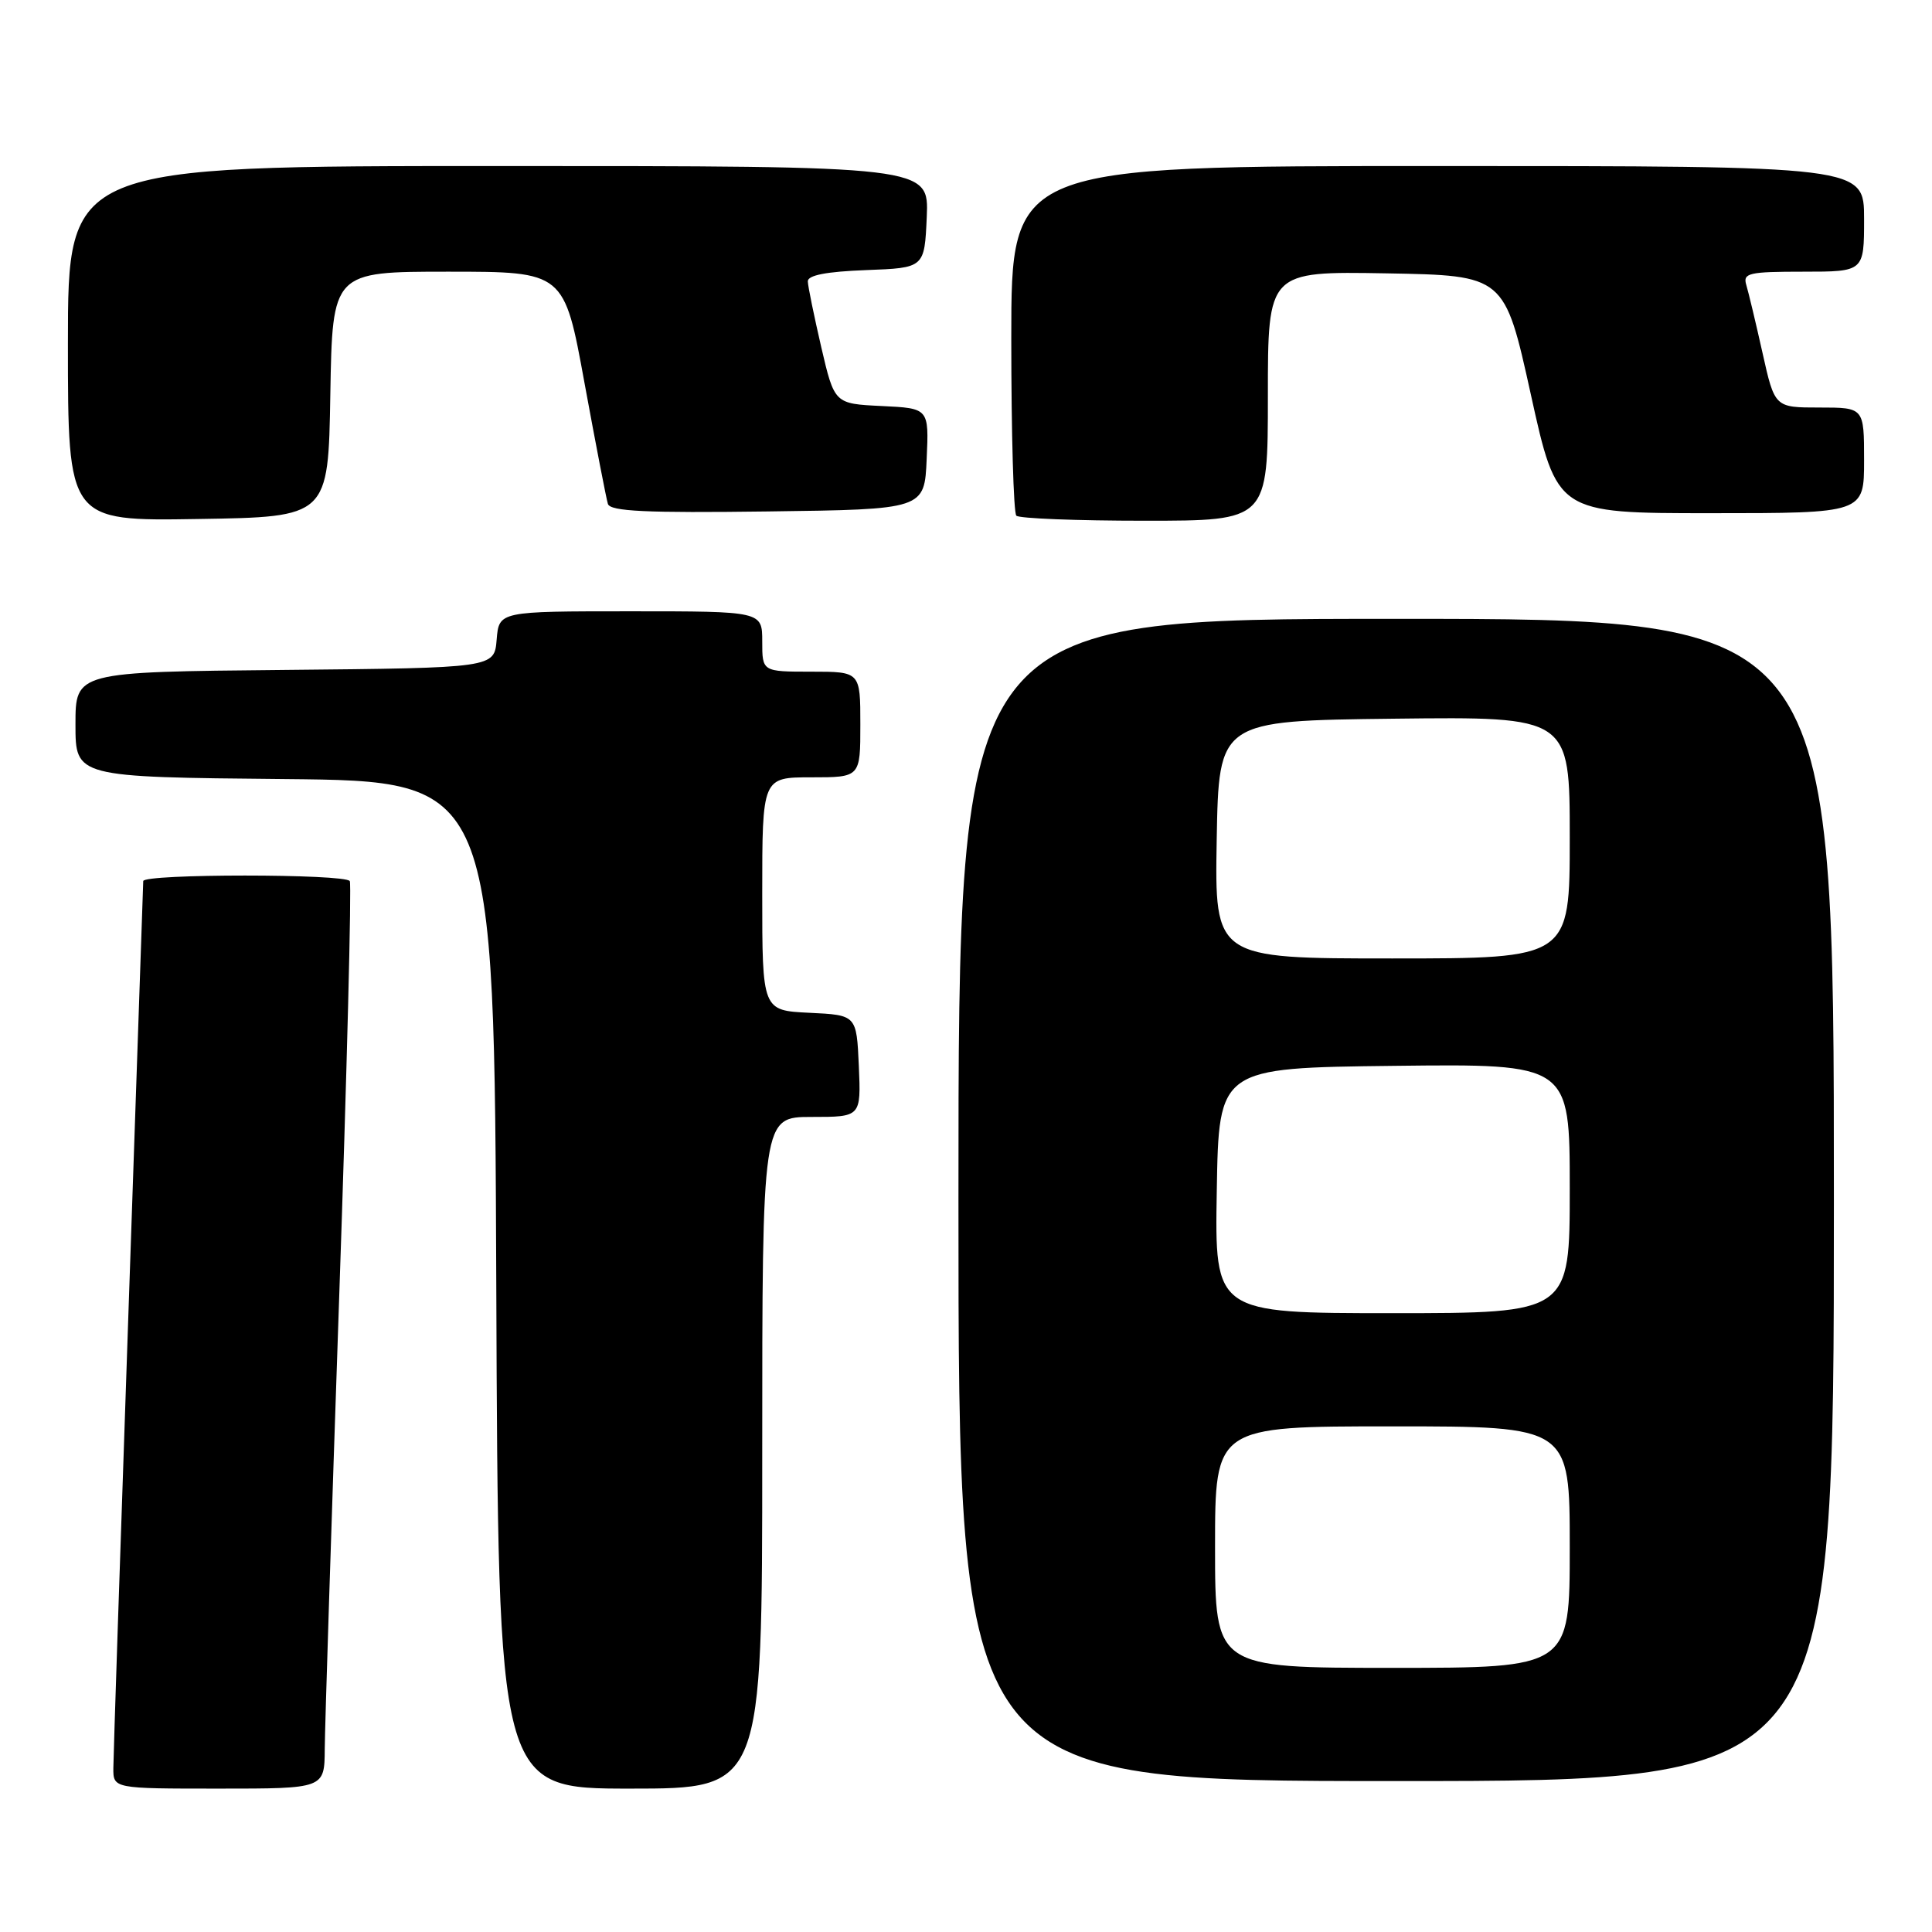 <?xml version="1.0" encoding="UTF-8" standalone="no"?>
<!DOCTYPE svg PUBLIC "-//W3C//DTD SVG 1.1//EN" "http://www.w3.org/Graphics/SVG/1.1/DTD/svg11.dtd" >
<svg xmlns="http://www.w3.org/2000/svg" xmlns:xlink="http://www.w3.org/1999/xlink" version="1.1" viewBox="0 0 256 256">
 <g >
 <path fill="currentColor"
d=" M 43.03 231.75 C 43.05 228.86 43.91 201.98 44.94 172.00 C 45.97 142.03 46.60 117.17 46.35 116.75 C 45.74 115.77 19.01 115.77 18.98 116.75 C 18.97 117.16 18.08 143.15 17.00 174.50 C 15.92 205.85 15.03 232.74 15.02 234.25 C 15.00 237.00 15.00 237.00 29.00 237.00 C 43.00 237.00 43.00 237.00 43.03 231.75 Z  M 101.00 192.50 C 101.00 148.00 101.00 148.00 107.55 148.00 C 114.09 148.00 114.09 148.00 113.80 141.25 C 113.50 134.50 113.50 134.50 107.25 134.20 C 101.00 133.90 101.00 133.90 101.00 118.45 C 101.00 103.00 101.00 103.00 107.50 103.00 C 114.00 103.00 114.00 103.00 114.00 96.00 C 114.00 89.00 114.00 89.00 107.50 89.00 C 101.00 89.00 101.00 89.00 101.00 85.00 C 101.00 81.00 101.00 81.00 83.56 81.00 C 66.12 81.00 66.12 81.00 65.81 84.75 C 65.50 88.50 65.50 88.50 37.75 88.77 C 10.00 89.03 10.00 89.03 10.00 96.00 C 10.00 102.97 10.00 102.97 37.75 103.23 C 65.50 103.50 65.50 103.50 65.76 170.25 C 66.01 237.00 66.01 237.00 83.51 237.00 C 101.00 237.00 101.00 237.00 101.00 192.50 Z  M 243.00 159.00 C 243.00 82.00 243.00 82.00 185.00 82.00 C 127.00 82.00 127.00 82.00 127.00 159.00 C 127.00 236.00 127.00 236.00 185.00 236.00 C 243.00 236.00 243.00 236.00 243.00 159.00 Z  M 43.77 52.25 C 44.05 36.00 44.05 36.00 59.40 36.00 C 74.76 36.00 74.76 36.00 77.45 50.75 C 78.94 58.86 80.33 66.07 80.55 66.77 C 80.86 67.76 85.62 67.98 101.73 67.77 C 122.50 67.50 122.50 67.50 122.79 60.80 C 123.09 54.10 123.09 54.10 116.83 53.80 C 110.57 53.50 110.57 53.50 108.82 46.00 C 107.87 41.88 107.06 37.96 107.04 37.29 C 107.01 36.47 109.49 35.99 114.75 35.79 C 122.50 35.50 122.50 35.50 122.80 28.75 C 123.09 22.00 123.09 22.00 66.05 22.00 C 9.00 22.00 9.00 22.00 9.00 45.52 C 9.00 69.05 9.00 69.05 26.25 68.77 C 43.50 68.50 43.50 68.50 43.77 52.25 Z  M 168.00 52.47 C 168.00 35.95 168.00 35.95 183.68 36.22 C 199.36 36.50 199.36 36.50 202.84 52.25 C 206.31 68.00 206.31 68.00 226.66 68.00 C 247.00 68.00 247.00 68.00 247.00 61.00 C 247.00 54.00 247.00 54.00 241.08 54.00 C 235.16 54.00 235.16 54.00 233.54 46.75 C 232.65 42.76 231.68 38.71 231.39 37.75 C 230.92 36.18 231.72 36.00 238.93 36.00 C 247.00 36.00 247.00 36.00 247.00 29.00 C 247.00 22.00 247.00 22.00 190.50 22.00 C 134.00 22.00 134.00 22.00 134.00 44.83 C 134.00 57.39 134.30 67.97 134.67 68.33 C 135.03 68.70 142.68 69.00 151.67 69.00 C 168.00 69.00 168.00 69.00 168.00 52.47 Z  M 161.00 205.00 C 161.00 189.00 161.00 189.00 184.50 189.00 C 208.00 189.00 208.00 189.00 208.00 205.00 C 208.00 221.00 208.00 221.00 184.50 221.00 C 161.00 221.00 161.00 221.00 161.00 205.00 Z  M 161.23 157.75 C 161.50 141.50 161.50 141.50 184.75 141.23 C 208.00 140.96 208.00 140.96 208.00 157.48 C 208.00 174.00 208.00 174.00 184.48 174.00 C 160.95 174.00 160.95 174.00 161.23 157.75 Z  M 161.22 111.25 C 161.50 95.50 161.50 95.50 184.75 95.23 C 208.00 94.96 208.00 94.96 208.00 110.98 C 208.00 127.00 208.00 127.00 184.47 127.00 C 160.95 127.00 160.95 127.00 161.22 111.25 Z "/>
</g>
</svg>